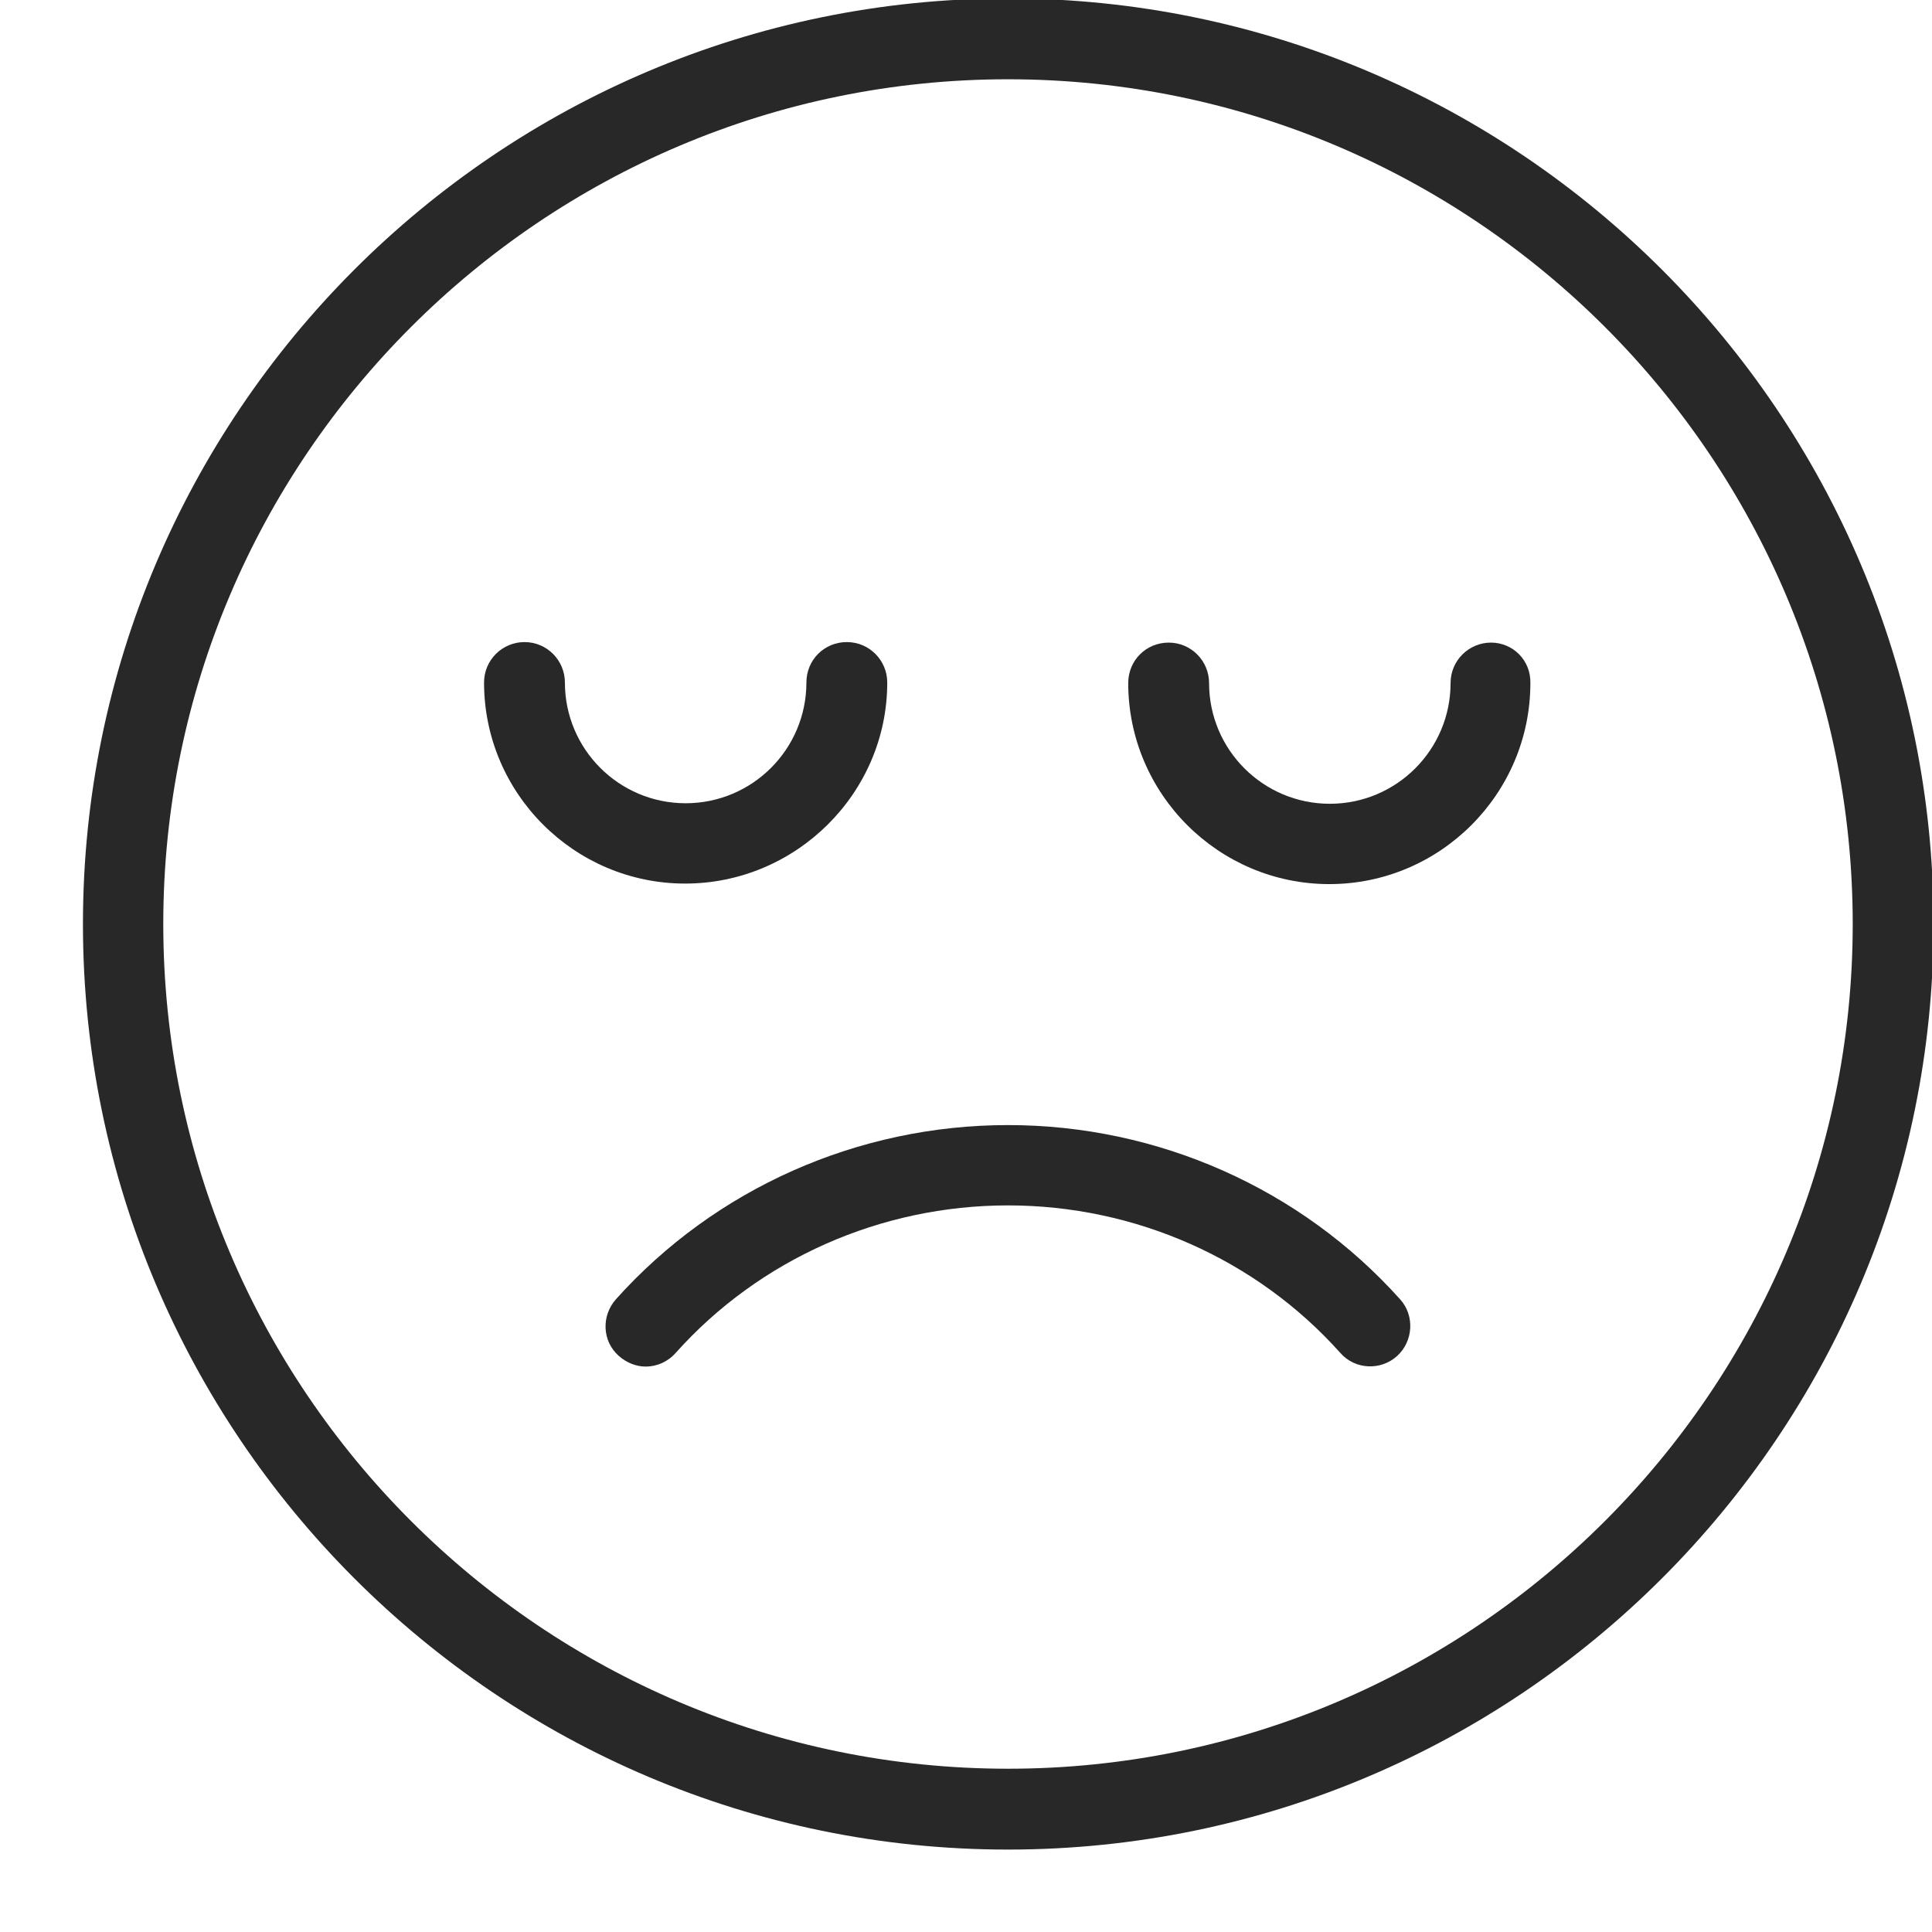 <?xml version="1.0" encoding="utf-8"?>
<!-- Generator: Adobe Illustrator 19.0.0, SVG Export Plug-In . SVG Version: 6.00 Build 0)  -->
<svg version="1.1" id="Capa_1" xmlns="http://www.w3.org/2000/svg" xmlns:xlink="http://www.w3.org/1999/xlink" x="0px" y="0px"
	 viewBox="4 -4 368 368" style="enable-background:new 4 -4 368 368;" xml:space="preserve">
<style type="text/css">
	.st0{fill:#282828;}
</style>
<g>
	<g>
		<g>
			<path class="st0" d="M196,210.3c-28.6,0-55.8,12.1-74.7,33.2c-2.8,3.2-2.6,8,0.6,10.8c1.5,1.3,3.3,2,5.1,2c2.1,0,4.2-0.9,5.7-2.6
				c16-17.9,39.1-28.1,63.3-28.1c24.2,0,47.3,10.2,63.3,28.1c2.8,3.2,7.7,3.4,10.8,0.6c3.1-2.8,3.4-7.7,0.6-10.8
				C251.8,222.4,224.6,210.3,196,210.3z"/>
			<path class="st0" d="M196-4.3C98.8-4.3,19.8,74.8,19.8,172S98.8,348.3,196,348.3S372.3,269.2,372.3,172S293.2-4.3,196-4.3z
				 M196,332.9c-88.7,0-160.9-72.2-160.9-160.9S107.3,11.1,196,11.1S356.9,83.3,356.9,172S284.7,332.9,196,332.9z"/>
			<path class="st0" d="M288,118.4c-4.2,0-7.7,3.4-7.7,7.7c0,12.7-10.3,23-23,23c-12.7,0-23-10.3-23-23c0-4.2-3.4-7.7-7.7-7.7
				s-7.7,3.4-7.7,7.7c0,21.1,17.2,38.3,38.3,38.3s38.3-17.2,38.3-38.3C295.6,121.8,292.2,118.4,288,118.4z"/>
			<path class="st0" d="M173,126c0-4.2-3.4-7.7-7.7-7.7s-7.7,3.4-7.7,7.7c0,12.7-10.3,23-23,23s-23-10.3-23-23
				c0-4.2-3.4-7.7-7.7-7.7c-4.2,0-7.7,3.4-7.7,7.7c0,21.1,17.2,38.3,38.3,38.3S173,147.1,173,126z"/>
		</g>
	</g>
</g>
</svg>
